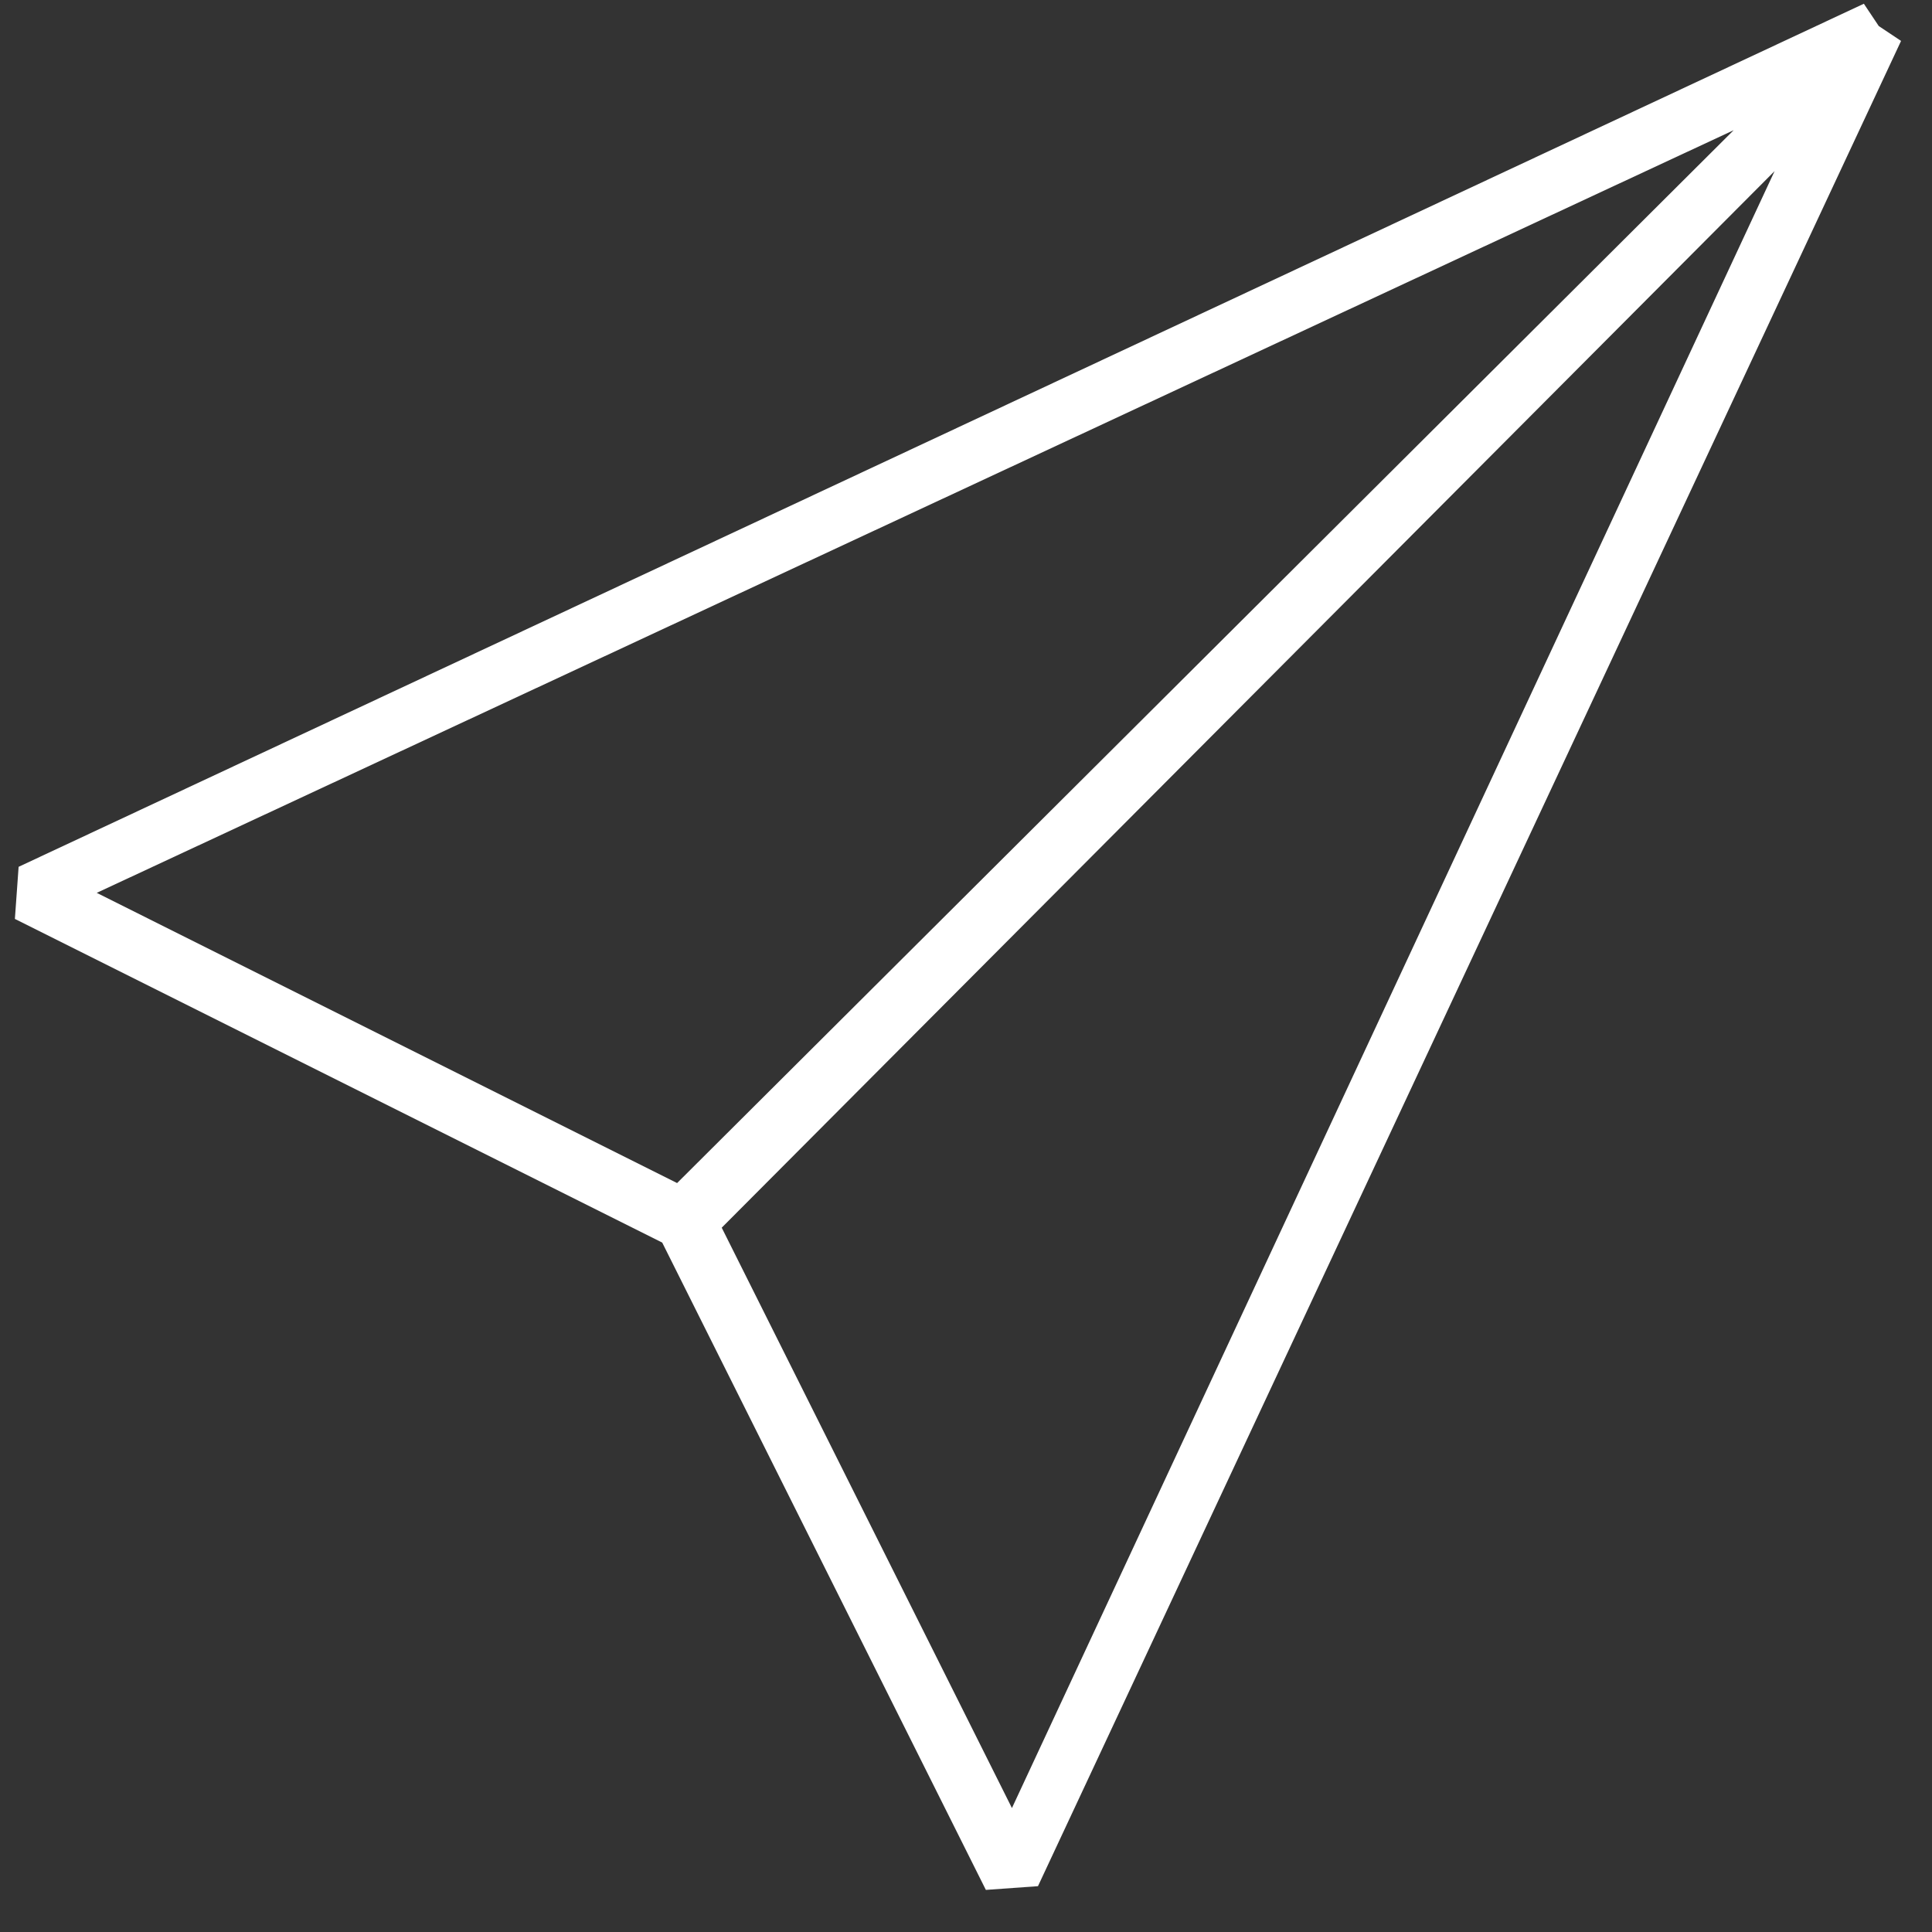 <?xml version="1.0" encoding="UTF-8" standalone="no"?>
<svg width="71px" height="71px" viewBox="0 0 71 71" version="1.1" xmlns="http://www.w3.org/2000/svg" xmlns:xlink="http://www.w3.org/1999/xlink" xmlns:sketch="http://www.bohemiancoding.com/sketch/ns">
    <rect x="0" y="0" width="71" height="71" fill="#333333" stroke="none"/>
    <!-- Generator: Sketch 3.0.4 (8054) - http://www.bohemiancoding.com/sketch -->
    <title>Type something</title>
    <desc>Created with Sketch.</desc>
    <defs></defs>
    <g id="Page-1" stroke="none" stroke-width="1" fill="none" fill-rule="evenodd" sketch:type="MSPage">
        <path d="M0.684,31.855 L0.547,33.77 L24.336,45.664 L36.23,69.453 L38.145,69.316 L69.863,1.504 L69.043,0.957 L68.496,0.137 L0.684,31.855 Z M63.711,4.785 L24.883,43.477 L3.555,32.812 L63.711,4.785 Z M37.188,66.445 L26.523,45.117 L65.215,6.289 L37.188,66.445 Z" id="Type-something" fill="#FFFFFF" sketch:type="MSShapeGroup"></path>
    </g>
</svg>